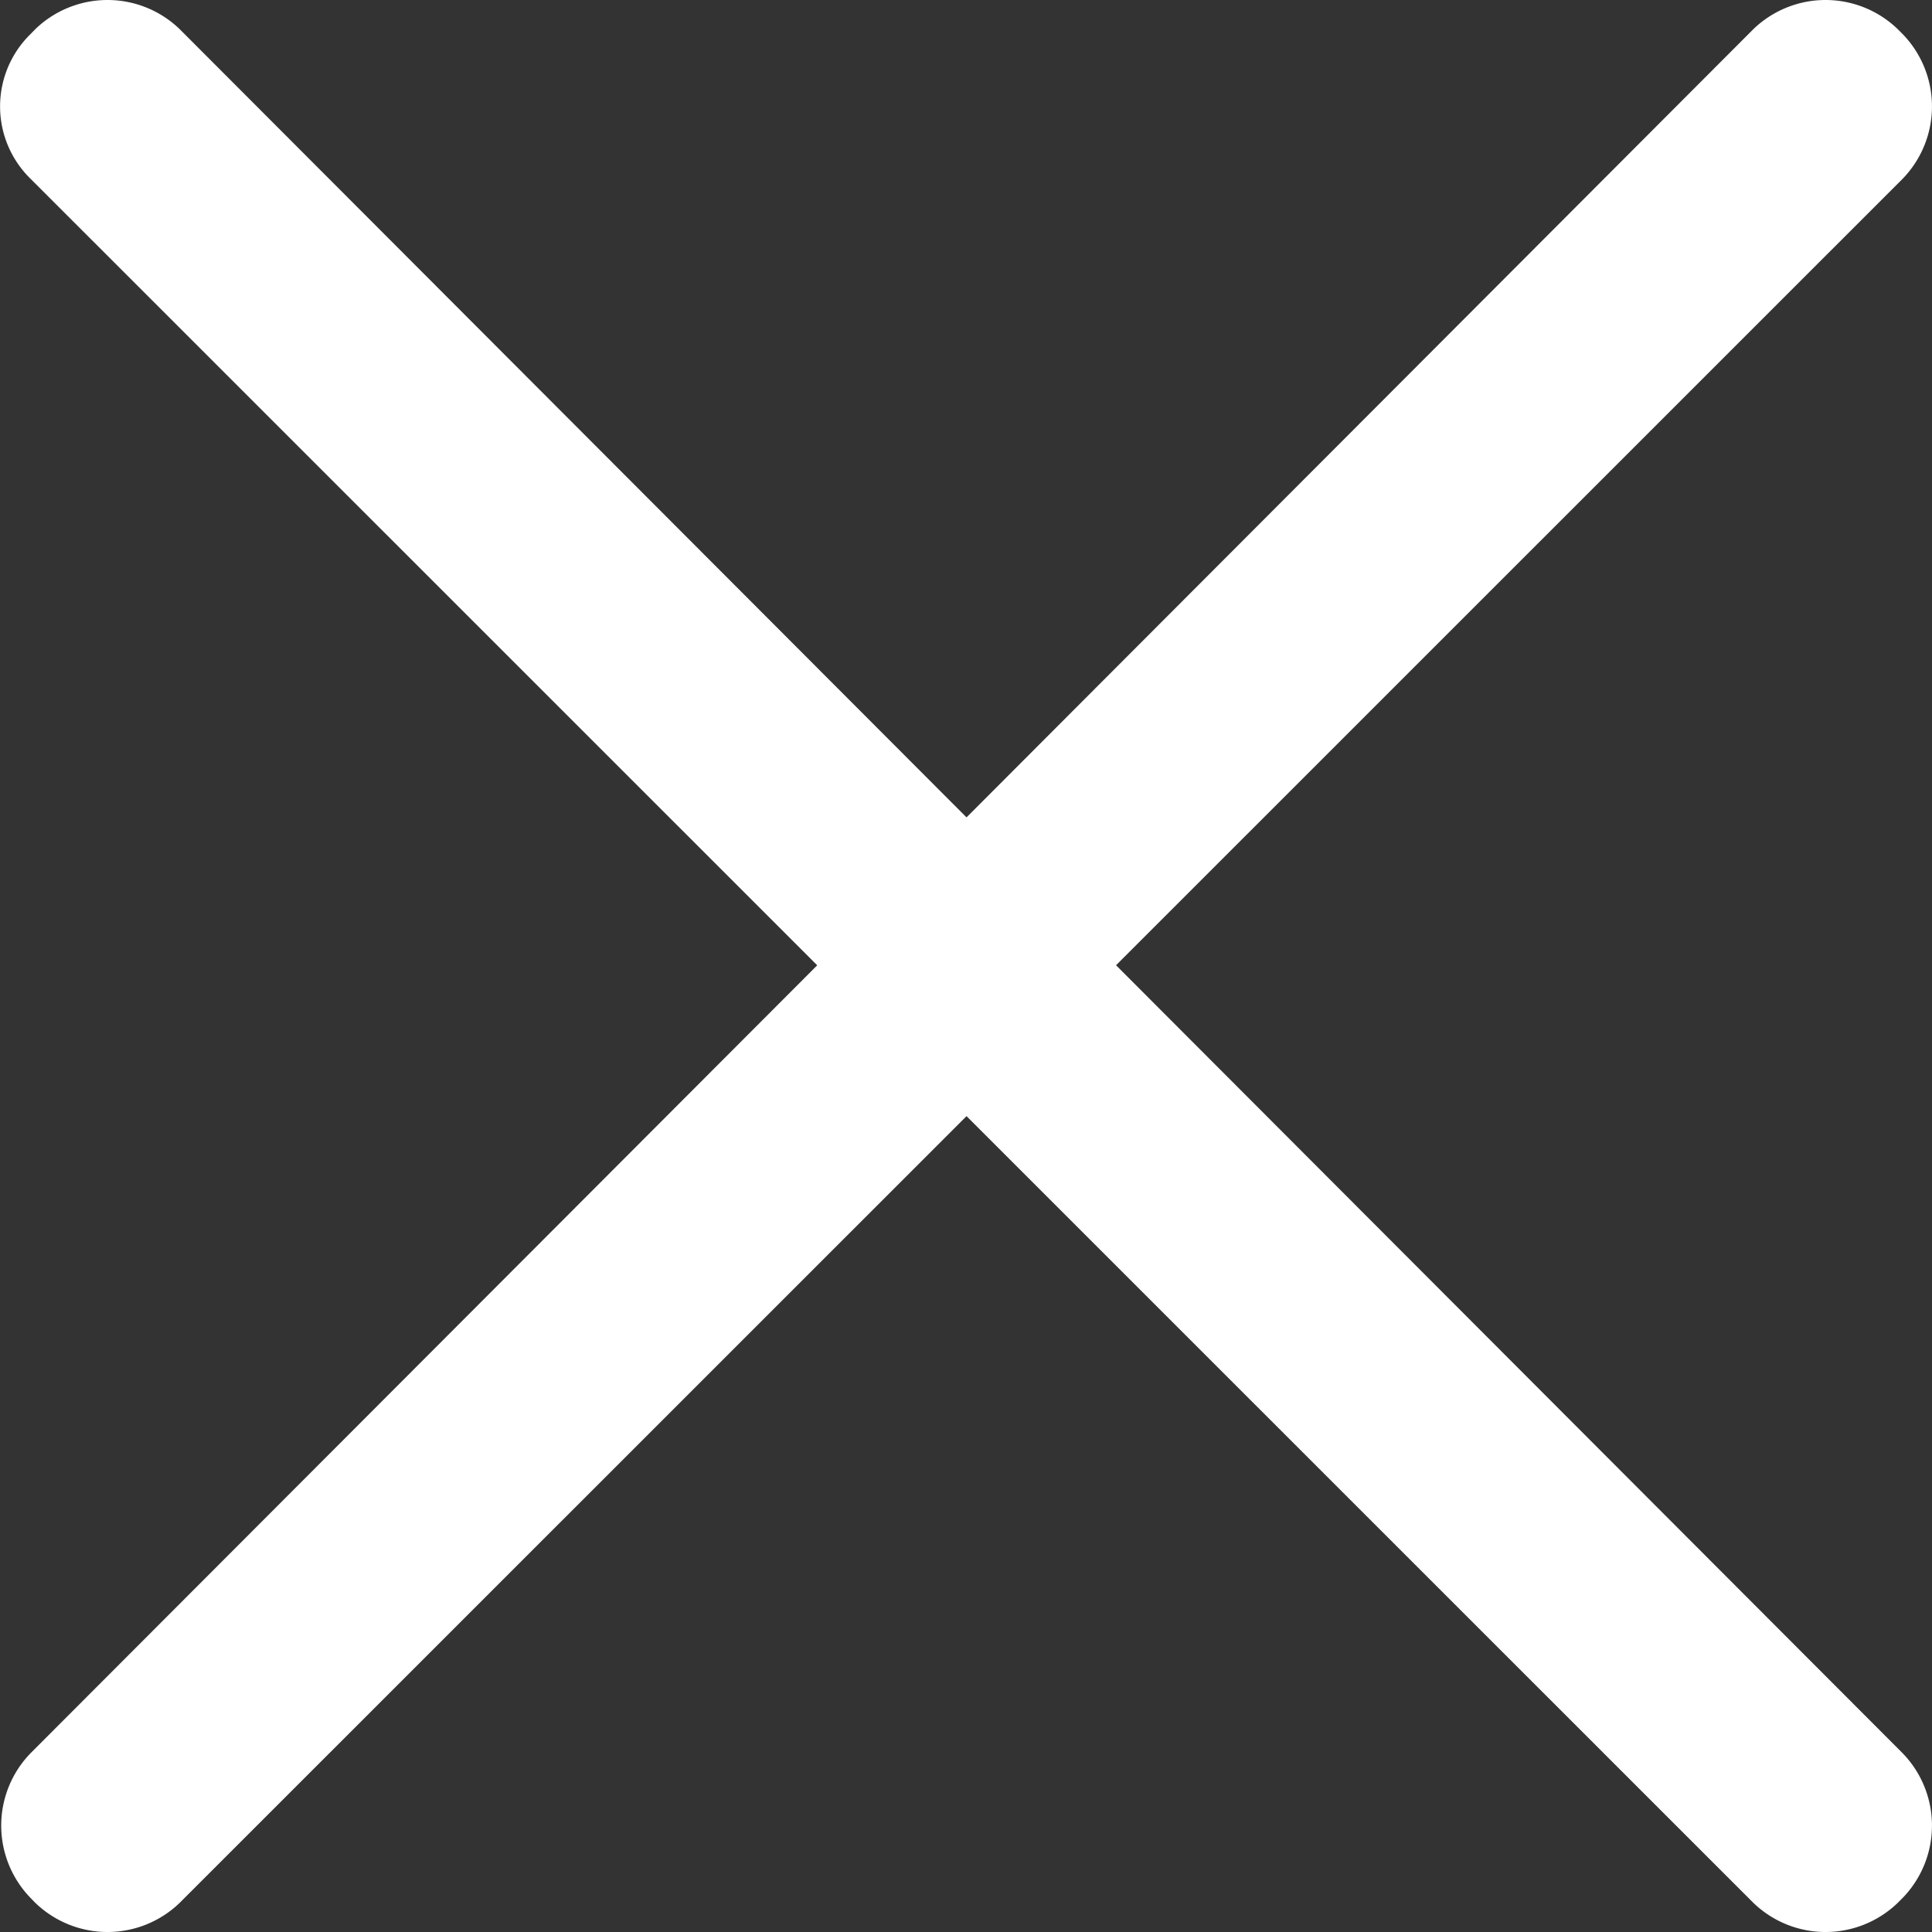 <svg t="1605600757373" class="icon" viewBox="0 0 1024 1024" version="1.1" xmlns="http://www.w3.org/2000/svg" p-id="5102" width="200" height="200"><rect x="0" y="0" width="1024" height="1024" fill="#333333" stroke="none"/><path d="M591.489 511.634l416.902-416.829a55.075 55.075 0 0 0 0-76.798l-2.414-2.414a55.075 55.075 0 0 0-76.798 0l-416.902 417.634-416.902-417.634a55.075 55.075 0 0 0-76.798 0L16.237 18.007a53.612 53.612 0 0 0 0 76.798l416.902 416.829-416.902 417.561a55.075 55.075 0 0 0 0 76.798l2.341 2.414a55.075 55.075 0 0 0 76.798 0l416.902-416.829 416.902 416.829a55.075 55.075 0 0 0 76.798 0l2.414-2.414a55.075 55.075 0 0 0 0-76.798l-416.902-417.634z" p-id="5103" fill="#ffffff"></path></svg>